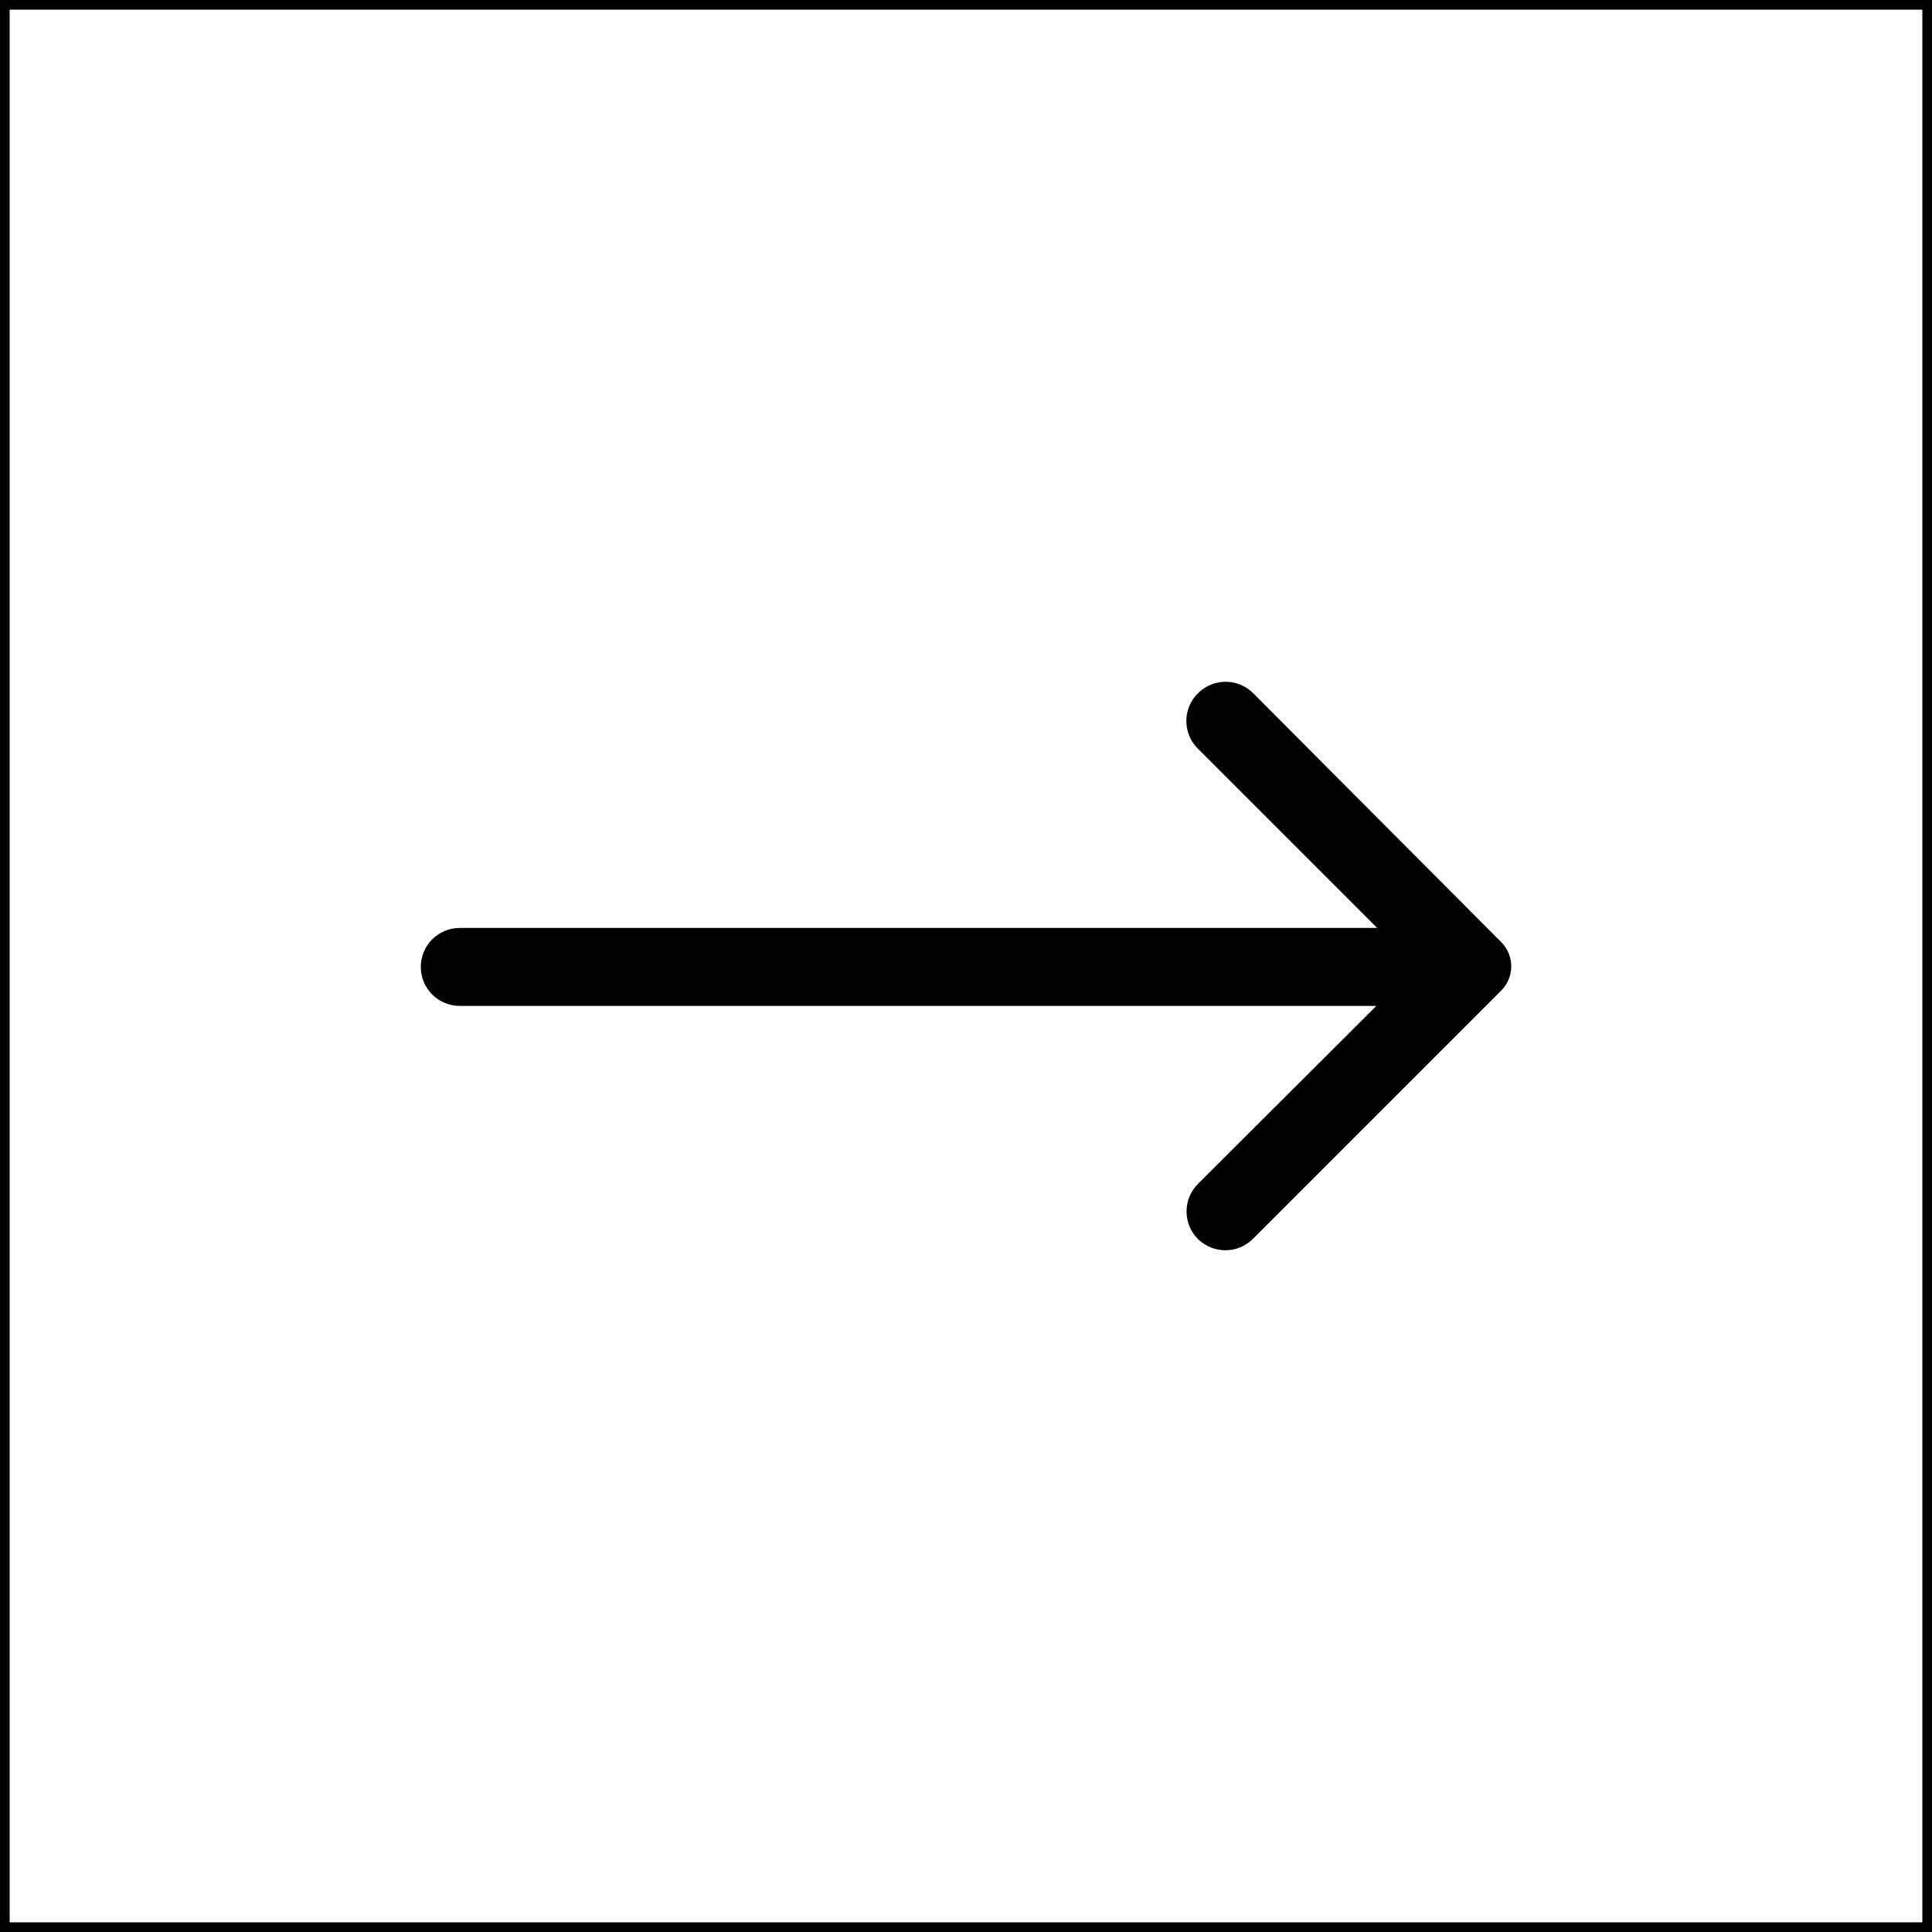 <?xml version="1.0" encoding="utf-8"?>
<!-- Generator: Adobe Illustrator 15.0.0, SVG Export Plug-In . SVG Version: 6.00 Build 0)  -->
<!DOCTYPE svg PUBLIC "-//W3C//DTD SVG 1.1//EN" "http://www.w3.org/Graphics/SVG/1.1/DTD/svg11.dtd">
<svg version="1.1" id="Layer_1" xmlns="http://www.w3.org/2000/svg" xmlns:xlink="http://www.w3.org/1999/xlink" x="0px" y="0px"
	 width="50px" height="50px" viewBox="0 0 50 50" enable-background="new 0 0 50 50" xml:space="preserve">
<rect x="0" y="0" width="50" height="50" fill="#808080" stroke="none"/>
<rect fill="#FFFFFF" stroke="#000000" stroke-width="0.5" stroke-miterlimit="10" width="50" height="50"/>
<g id="Layer_2">
	<path d="M31.001,17.943c-0.396,0.392-0.398,1.031-0.006,1.426c0.002,0.002,0.004,0.004,0.006,0.006l4.64,4.64H11.899
		c-0.557,0-1.009,0.451-1.009,1.009s0.452,1.009,1.009,1.009H35.62l-4.619,4.608c-0.391,0.394-0.391,1.029,0,1.423
		c0.394,0.39,1.029,0.39,1.422,0l6.415-6.415c0.354-0.339,0.365-0.901,0.026-1.255c-0.009-0.009-0.018-0.017-0.026-0.026
		l-6.404-6.425c-0.392-0.396-1.031-0.398-1.426-0.006C31.005,17.939,31.003,17.941,31.001,17.943z"/>
</g>
</svg>
